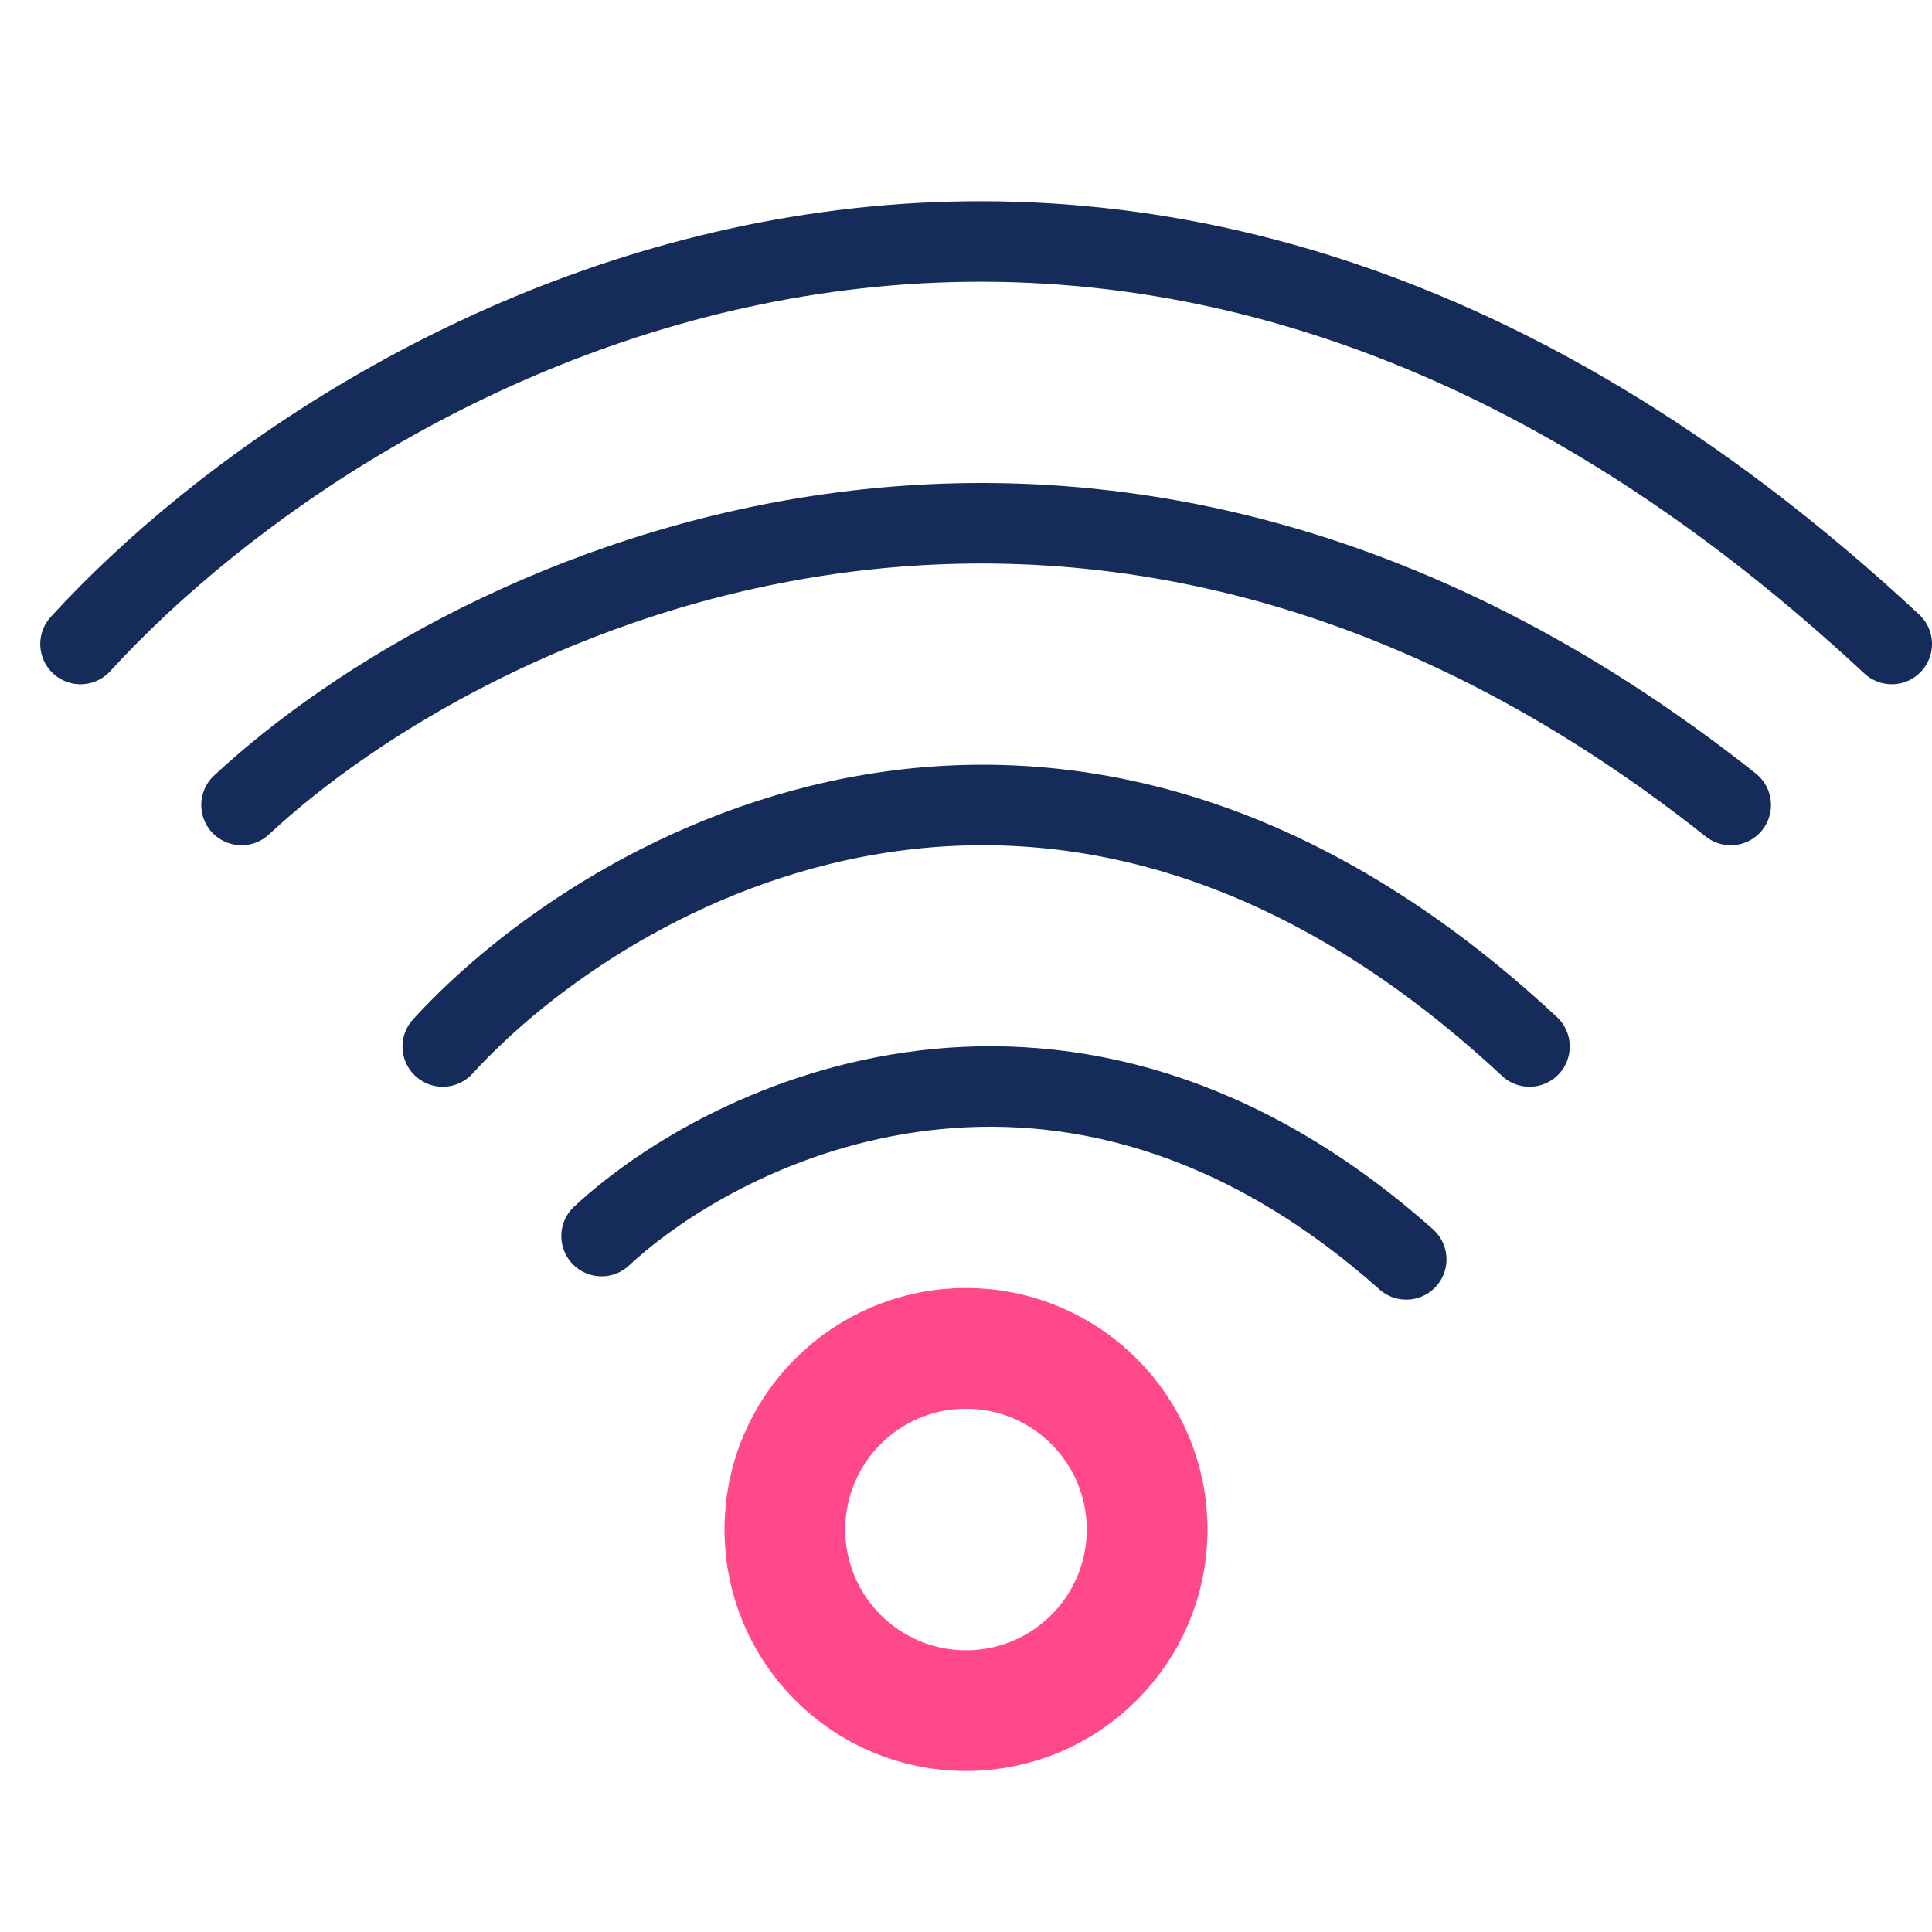 <svg width="48" height="48" viewBox="0 0 48 48" fill="none" xmlns="http://www.w3.org/2000/svg">
<path d="M28.5 38C28.5 40.485 26.485 42.5 24 42.5C21.515 42.5 19.5 40.485 19.5 38C19.5 35.515 21.515 33.5 24 33.5C26.485 33.5 28.5 35.515 28.5 38Z" stroke="#FF498B" stroke-width="3"/>
<path d="M14.946 30.71C18.099 27.781 26.511 23.797 34.938 31.289" stroke="#152C5B" stroke-width="2" stroke-linecap="round"/>
<path d="M11 26C15.14 21.472 26.336 15.133 38 26" stroke="#152C5B" stroke-width="2" stroke-linecap="round"/>
<path d="M6 20C11.673 14.718 27.016 7.322 43 20" stroke="#152C5B" stroke-width="2" stroke-linecap="round"/>
<path d="M2 16C8.9 8.454 27.56 -2.111 47 16" stroke="#152C5B" stroke-width="2" stroke-linecap="round"/>
</svg>
